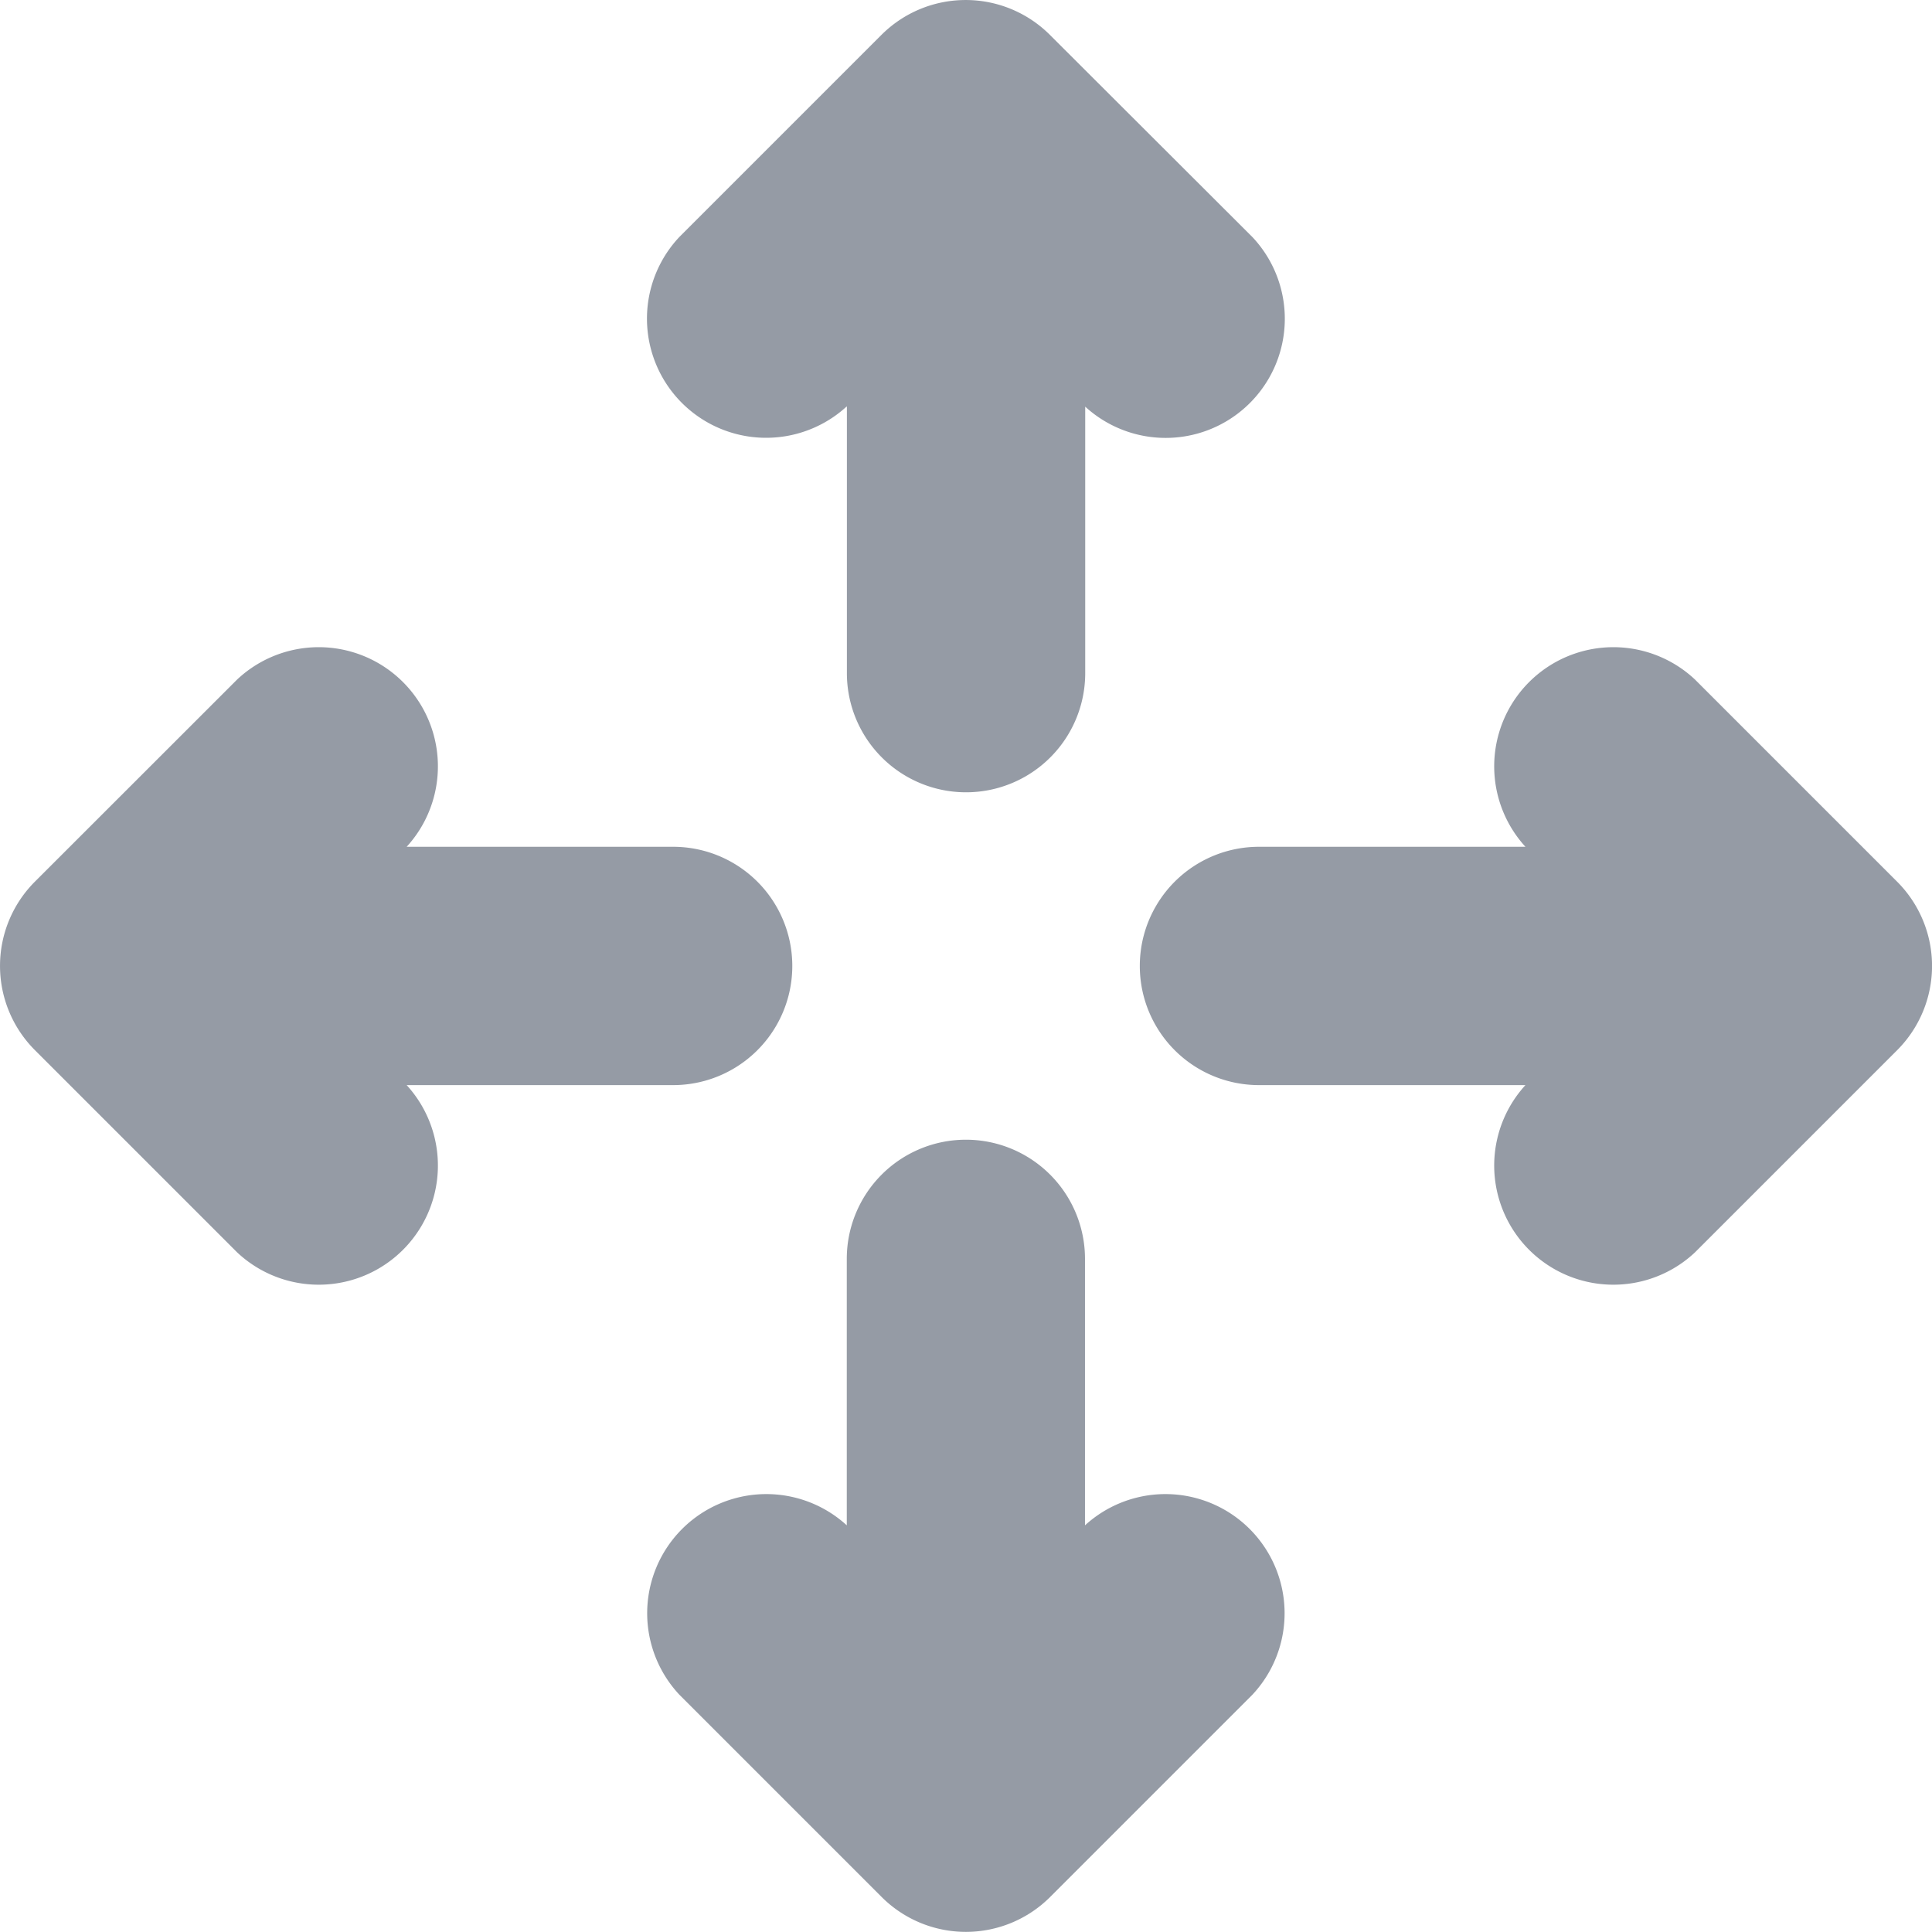 <svg xmlns="http://www.w3.org/2000/svg" width="17.835" height="17.835" viewBox="0 0 17.835 17.835">
  <g id="drag" transform="translate(-205.846 0)">
    <path id="Path_121883" data-name="Path 121883" d="M308.505,56.3l-1.866-1.866a1.1,1.1,0,0,0-1.565,1.544h-2.46a1.1,1.1,0,1,0,0,2.2h2.46a1.1,1.1,0,0,0,1.565,1.544l1.866-1.866A1.1,1.1,0,0,0,308.505,56.3Z" transform="translate(-85.146 -48.161)" fill="#959ba5"/>
    <path id="Path_121884" data-name="Path 121884" d="M208.035,59.722a1.1,1.1,0,0,0,1.565-1.544h2.46a1.1,1.1,0,1,0,0-2.2H209.6a1.1,1.1,0,0,0-1.565-1.544L206.168,56.3a1.1,1.1,0,0,0,0,1.555Z" transform="translate(0 -48.161)" fill="#959ba5"/>
    <path id="Path_121885" data-name="Path 121885" d="M262.925,95.666a1.1,1.1,0,0,0-1.1,1.1v2.46a1.1,1.1,0,0,0-1.544,1.565l1.866,1.866a1.1,1.1,0,0,0,1.555,0l1.866-1.866a1.1,1.1,0,0,0-1.544-1.565v-2.46A1.1,1.1,0,0,0,262.925,95.666Z" transform="translate(-48.162 -85.145)" fill="#959ba5"/>
    <path id="Path_121886" data-name="Path 121886" d="M261.826,3.754v2.46a1.1,1.1,0,0,0,2.2,0V3.754a1.1,1.1,0,0,0,1.544-1.565L263.7.322a1.1,1.1,0,0,0-1.555,0l-1.866,1.866a1.1,1.1,0,0,0,1.544,1.565Z" transform="translate(-48.162)" fill="#959ba5"/>
  </g>
</svg>
